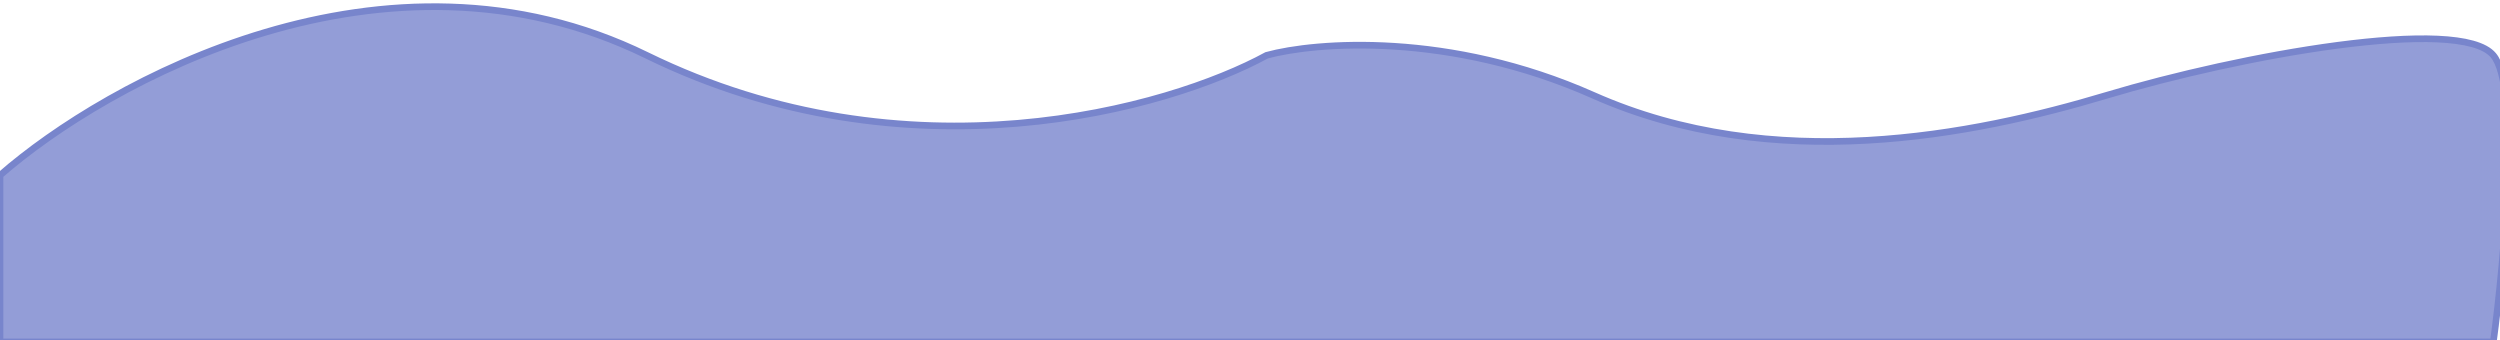 <svg width="375" height="51" viewBox="0 0 375 51" fill="none" xmlns="http://www.w3.org/2000/svg">
<path d="M97 8.295C57.8 -10.905 16 12.295 0 26.295V51.295H374C375.667 38.962 378 13.095 374 8.295C369 2.295 336 8.295 316 14.295C296 20.295 266 26.295 239 14.295C217.4 4.695 197.333 6.295 190 8.295C175.333 16.295 136.2 27.495 97 8.295Z" fill="#7885CD" fill-opacity="0.8" stroke="#7885CC"/>
</svg>
